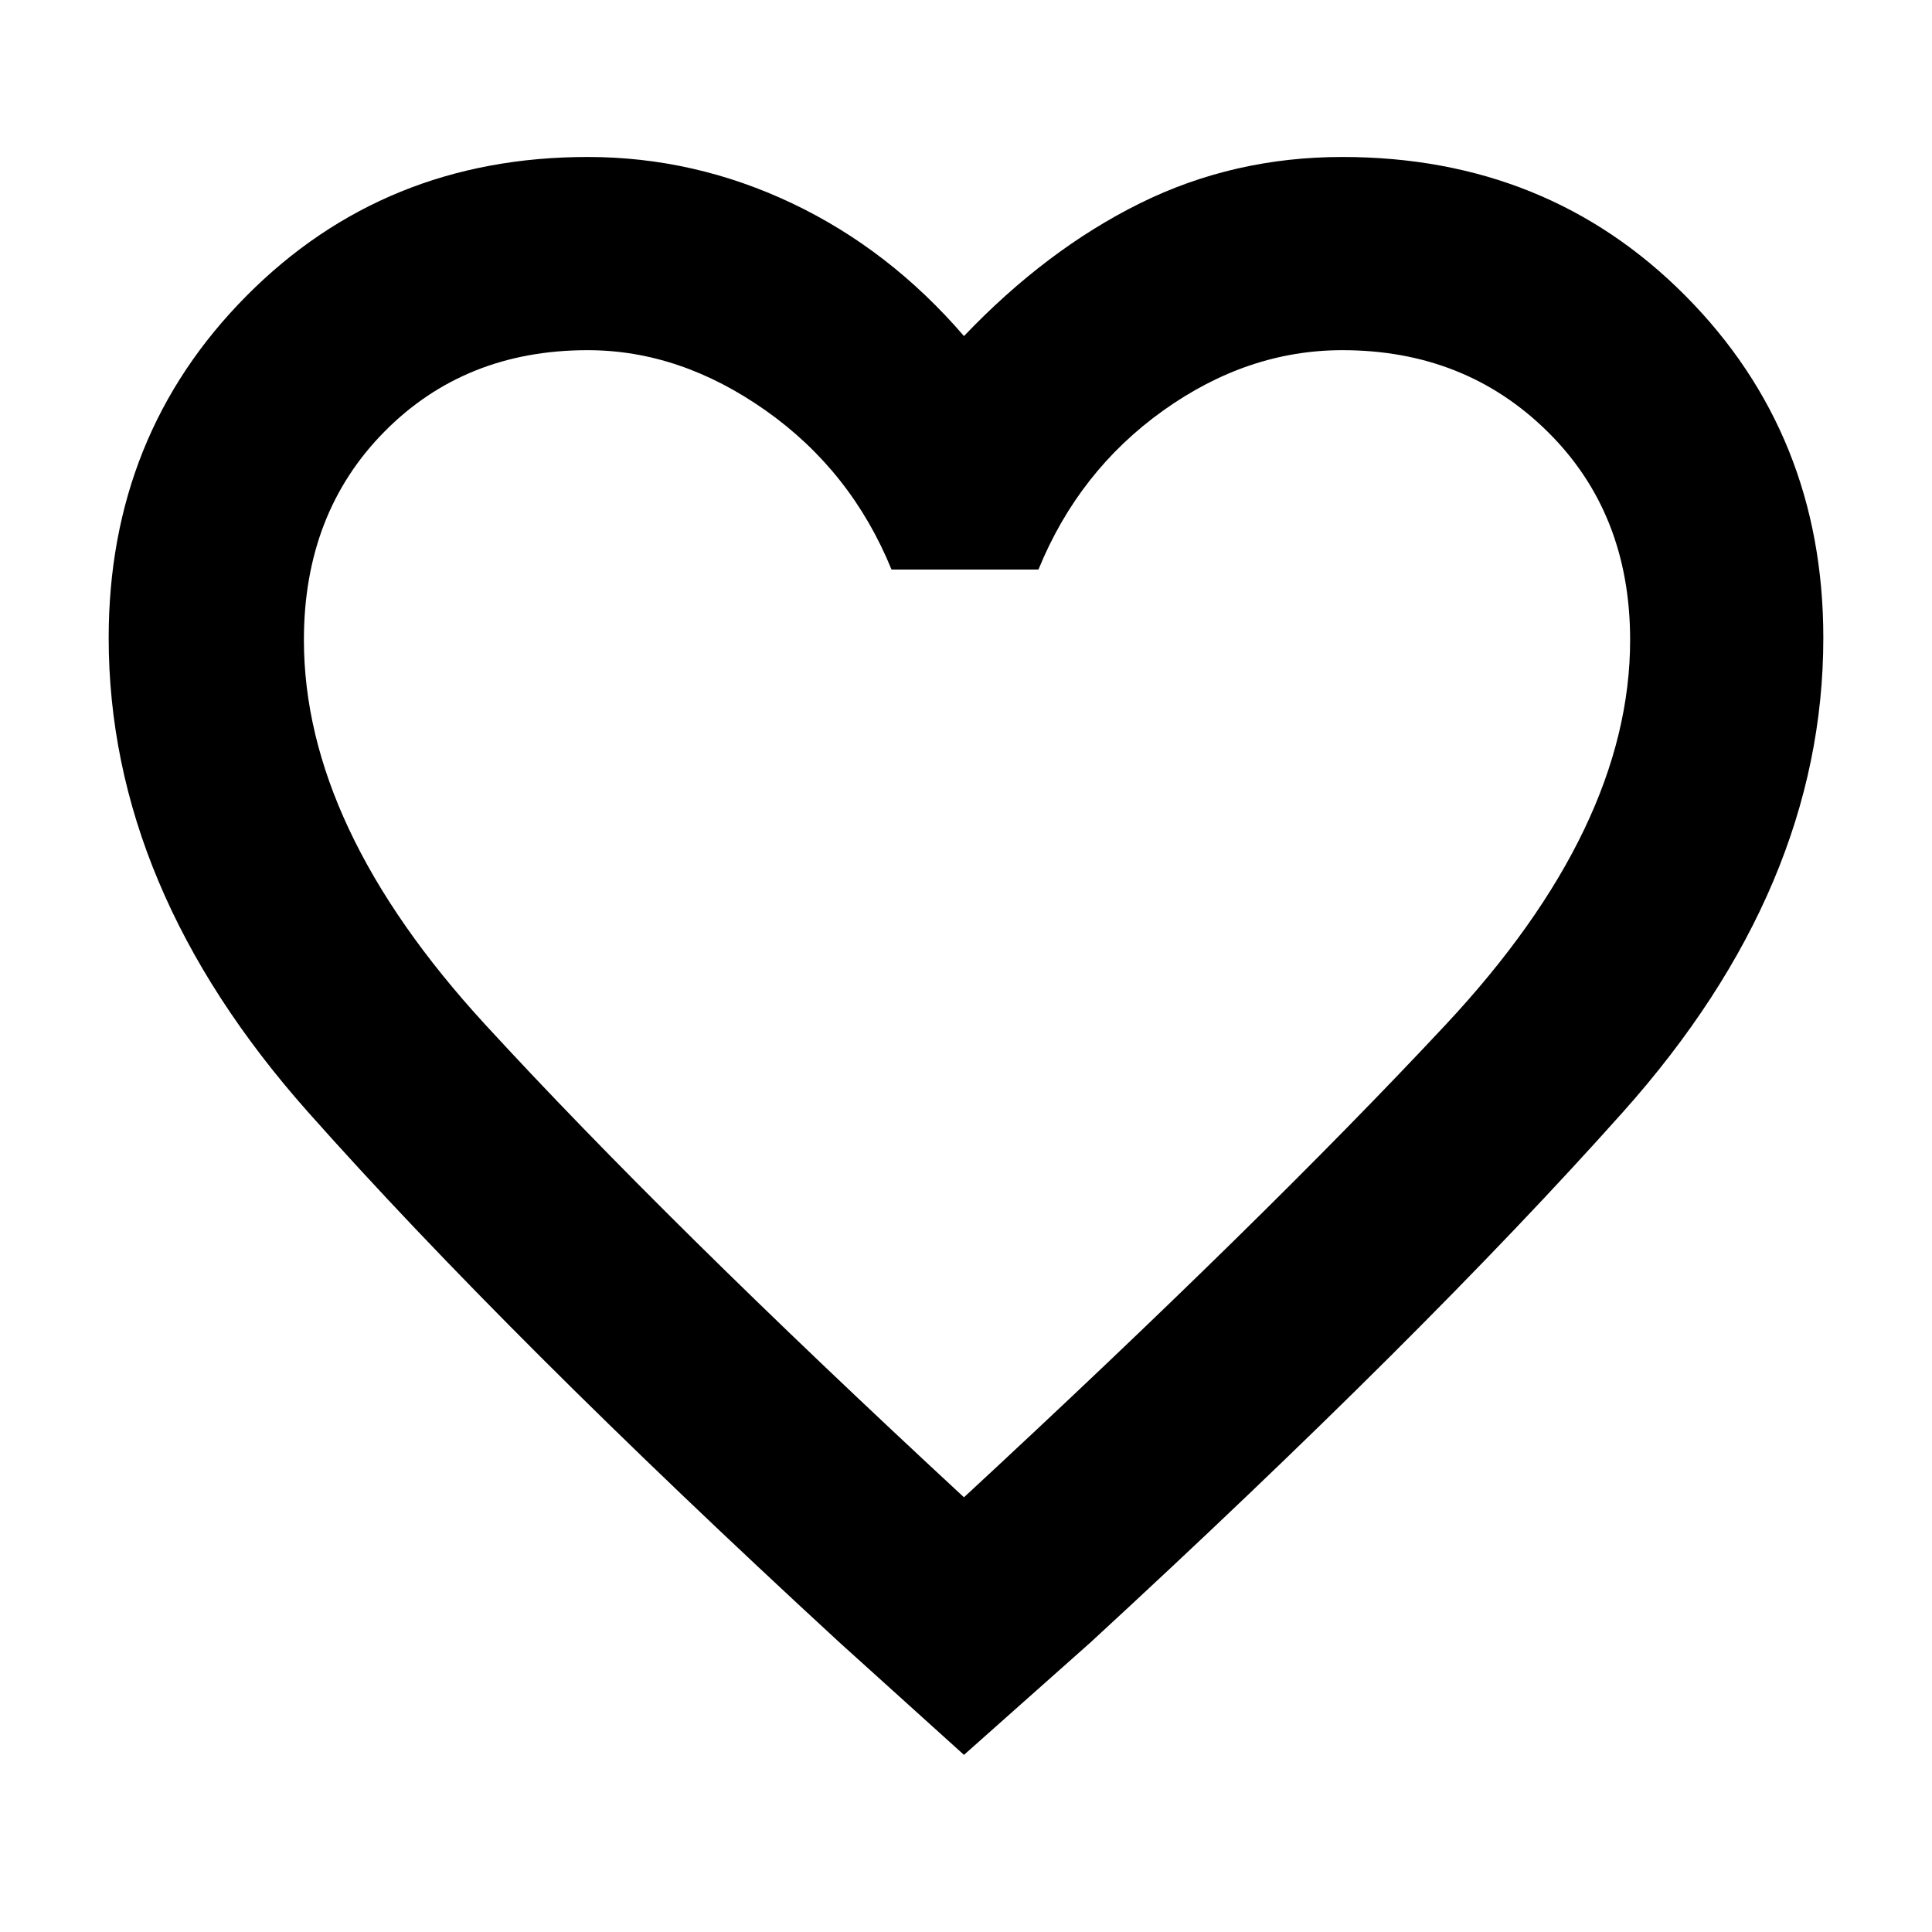 <svg xmlns="http://www.w3.org/2000/svg" height="40" width="40"><path d="M19.958 36.333 17.375 34Q10.5 27.667 6.375 23.021Q2.25 18.375 2.25 13.208Q2.25 9 5.104 6.125Q7.958 3.25 12.167 3.25Q14.375 3.25 16.396 4.208Q18.417 5.167 19.958 6.958Q21.667 5.167 23.604 4.208Q25.542 3.25 27.792 3.25Q32.042 3.25 34.896 6.125Q37.75 9 37.75 13.208Q37.75 18.375 33.604 23.021Q29.458 27.667 22.583 34ZM20 19.125Q20 19.125 20 19.125Q20 19.125 20 19.125Q20 19.125 20 19.125Q20 19.125 20 19.125Q20 19.125 20 19.125Q20 19.125 20 19.125Q20 19.125 20 19.125Q20 19.125 20 19.125Q20 19.125 20 19.125Q20 19.125 20 19.125Q20 19.125 20 19.125Q20 19.125 20 19.125ZM19.958 31Q26.125 25.292 29.938 21.208Q33.75 17.125 33.75 13.25Q33.75 10.625 32.042 8.938Q30.333 7.25 27.792 7.25Q25.833 7.25 24.083 8.5Q22.333 9.75 21.5 11.792H18.458Q17.625 9.75 15.854 8.5Q14.083 7.25 12.167 7.25Q9.625 7.25 7.958 8.938Q6.292 10.625 6.292 13.25Q6.292 17.125 10.042 21.208Q13.792 25.292 19.958 31Z"/></svg>